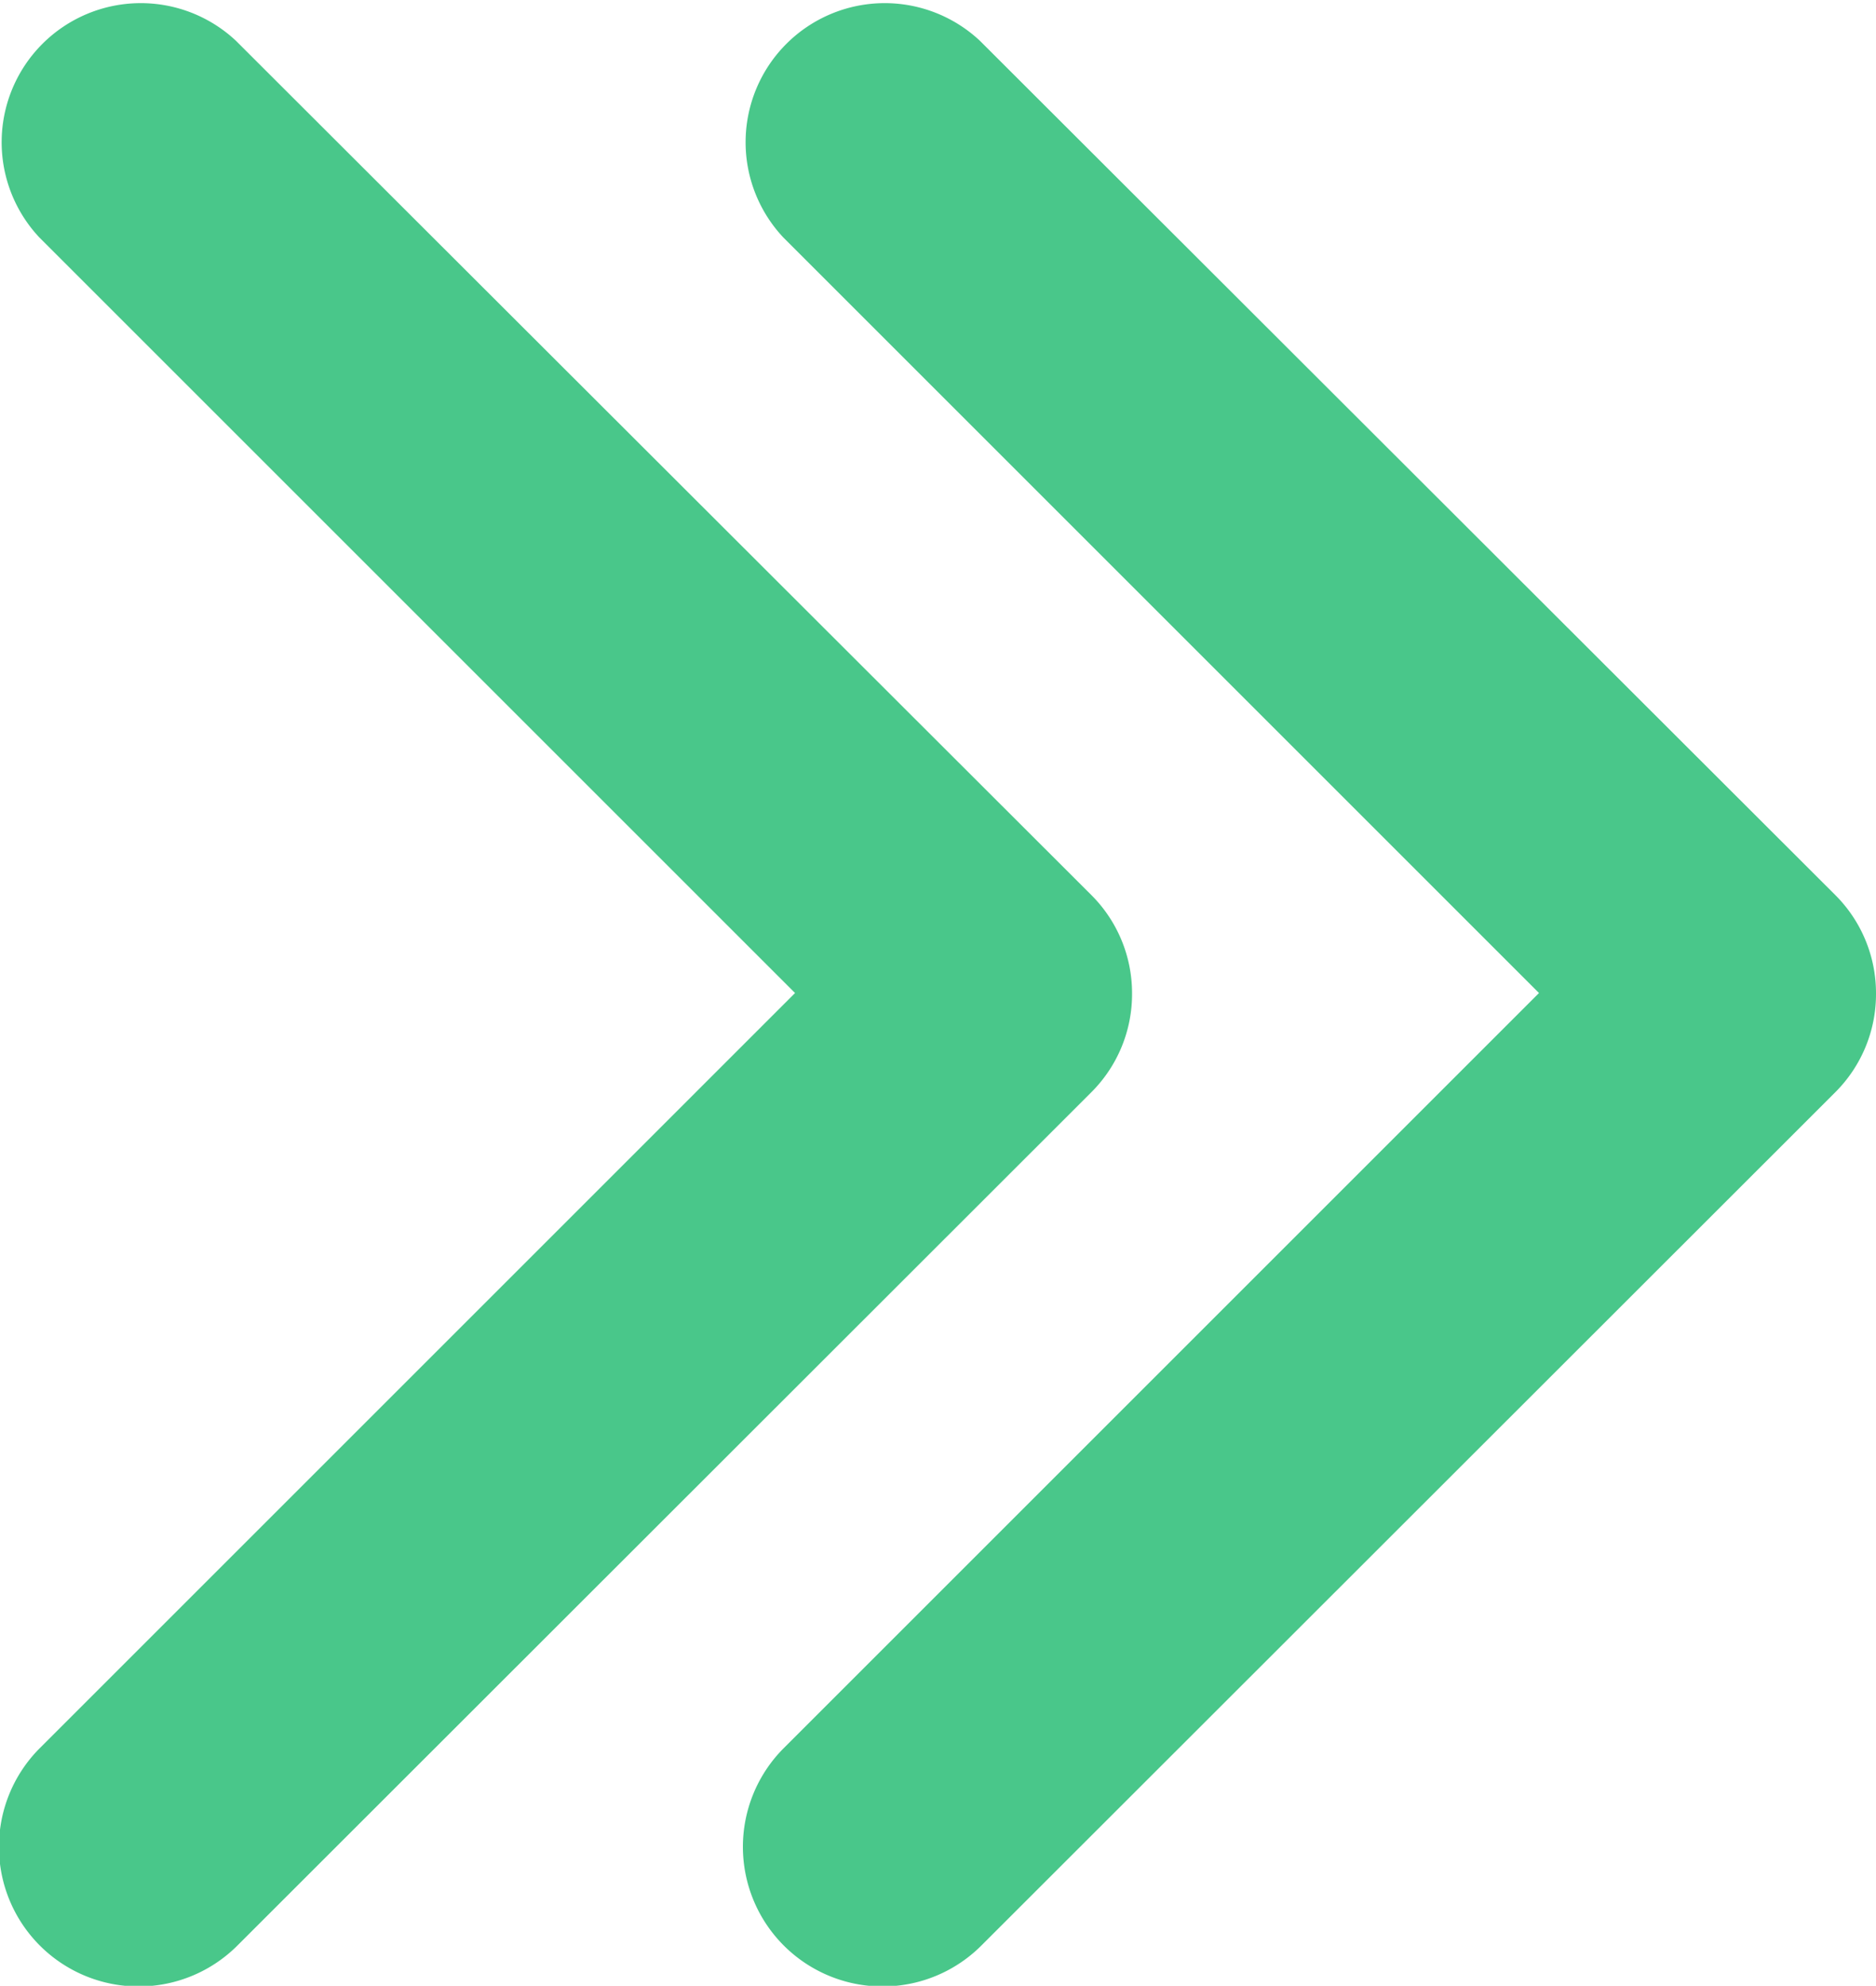 <svg xmlns="http://www.w3.org/2000/svg" width="7.565" height="8.009" viewBox="0 0 7.565 8.009"><defs><style>.a{fill:#49c78a;}</style></defs><g transform="translate(-1836.435 1210.009) rotate(180)"><g transform="translate(-1742.294 1201.999) rotate(90)"><path class="a" d="M4.005,101.706a.559.559,0,0,1-.4-.164L.165,98.1A.561.561,0,0,1,.958,97.3l3.047,3.047L7.052,97.3a.561.561,0,0,1,.793.793L4.4,101.542A.559.559,0,0,1,4.005,101.706Z" transform="translate(0)"/></g><g transform="translate(-1739.294 1201.999) rotate(90)"><path class="a" d="M4.005,101.706a.559.559,0,0,1-.4-.164L.165,98.1A.561.561,0,0,1,.958,97.3l3.047,3.047L7.052,97.3a.561.561,0,0,1,.793.793L4.4,101.542A.559.559,0,0,1,4.005,101.706Z" transform="translate(0)"/></g></g></svg>